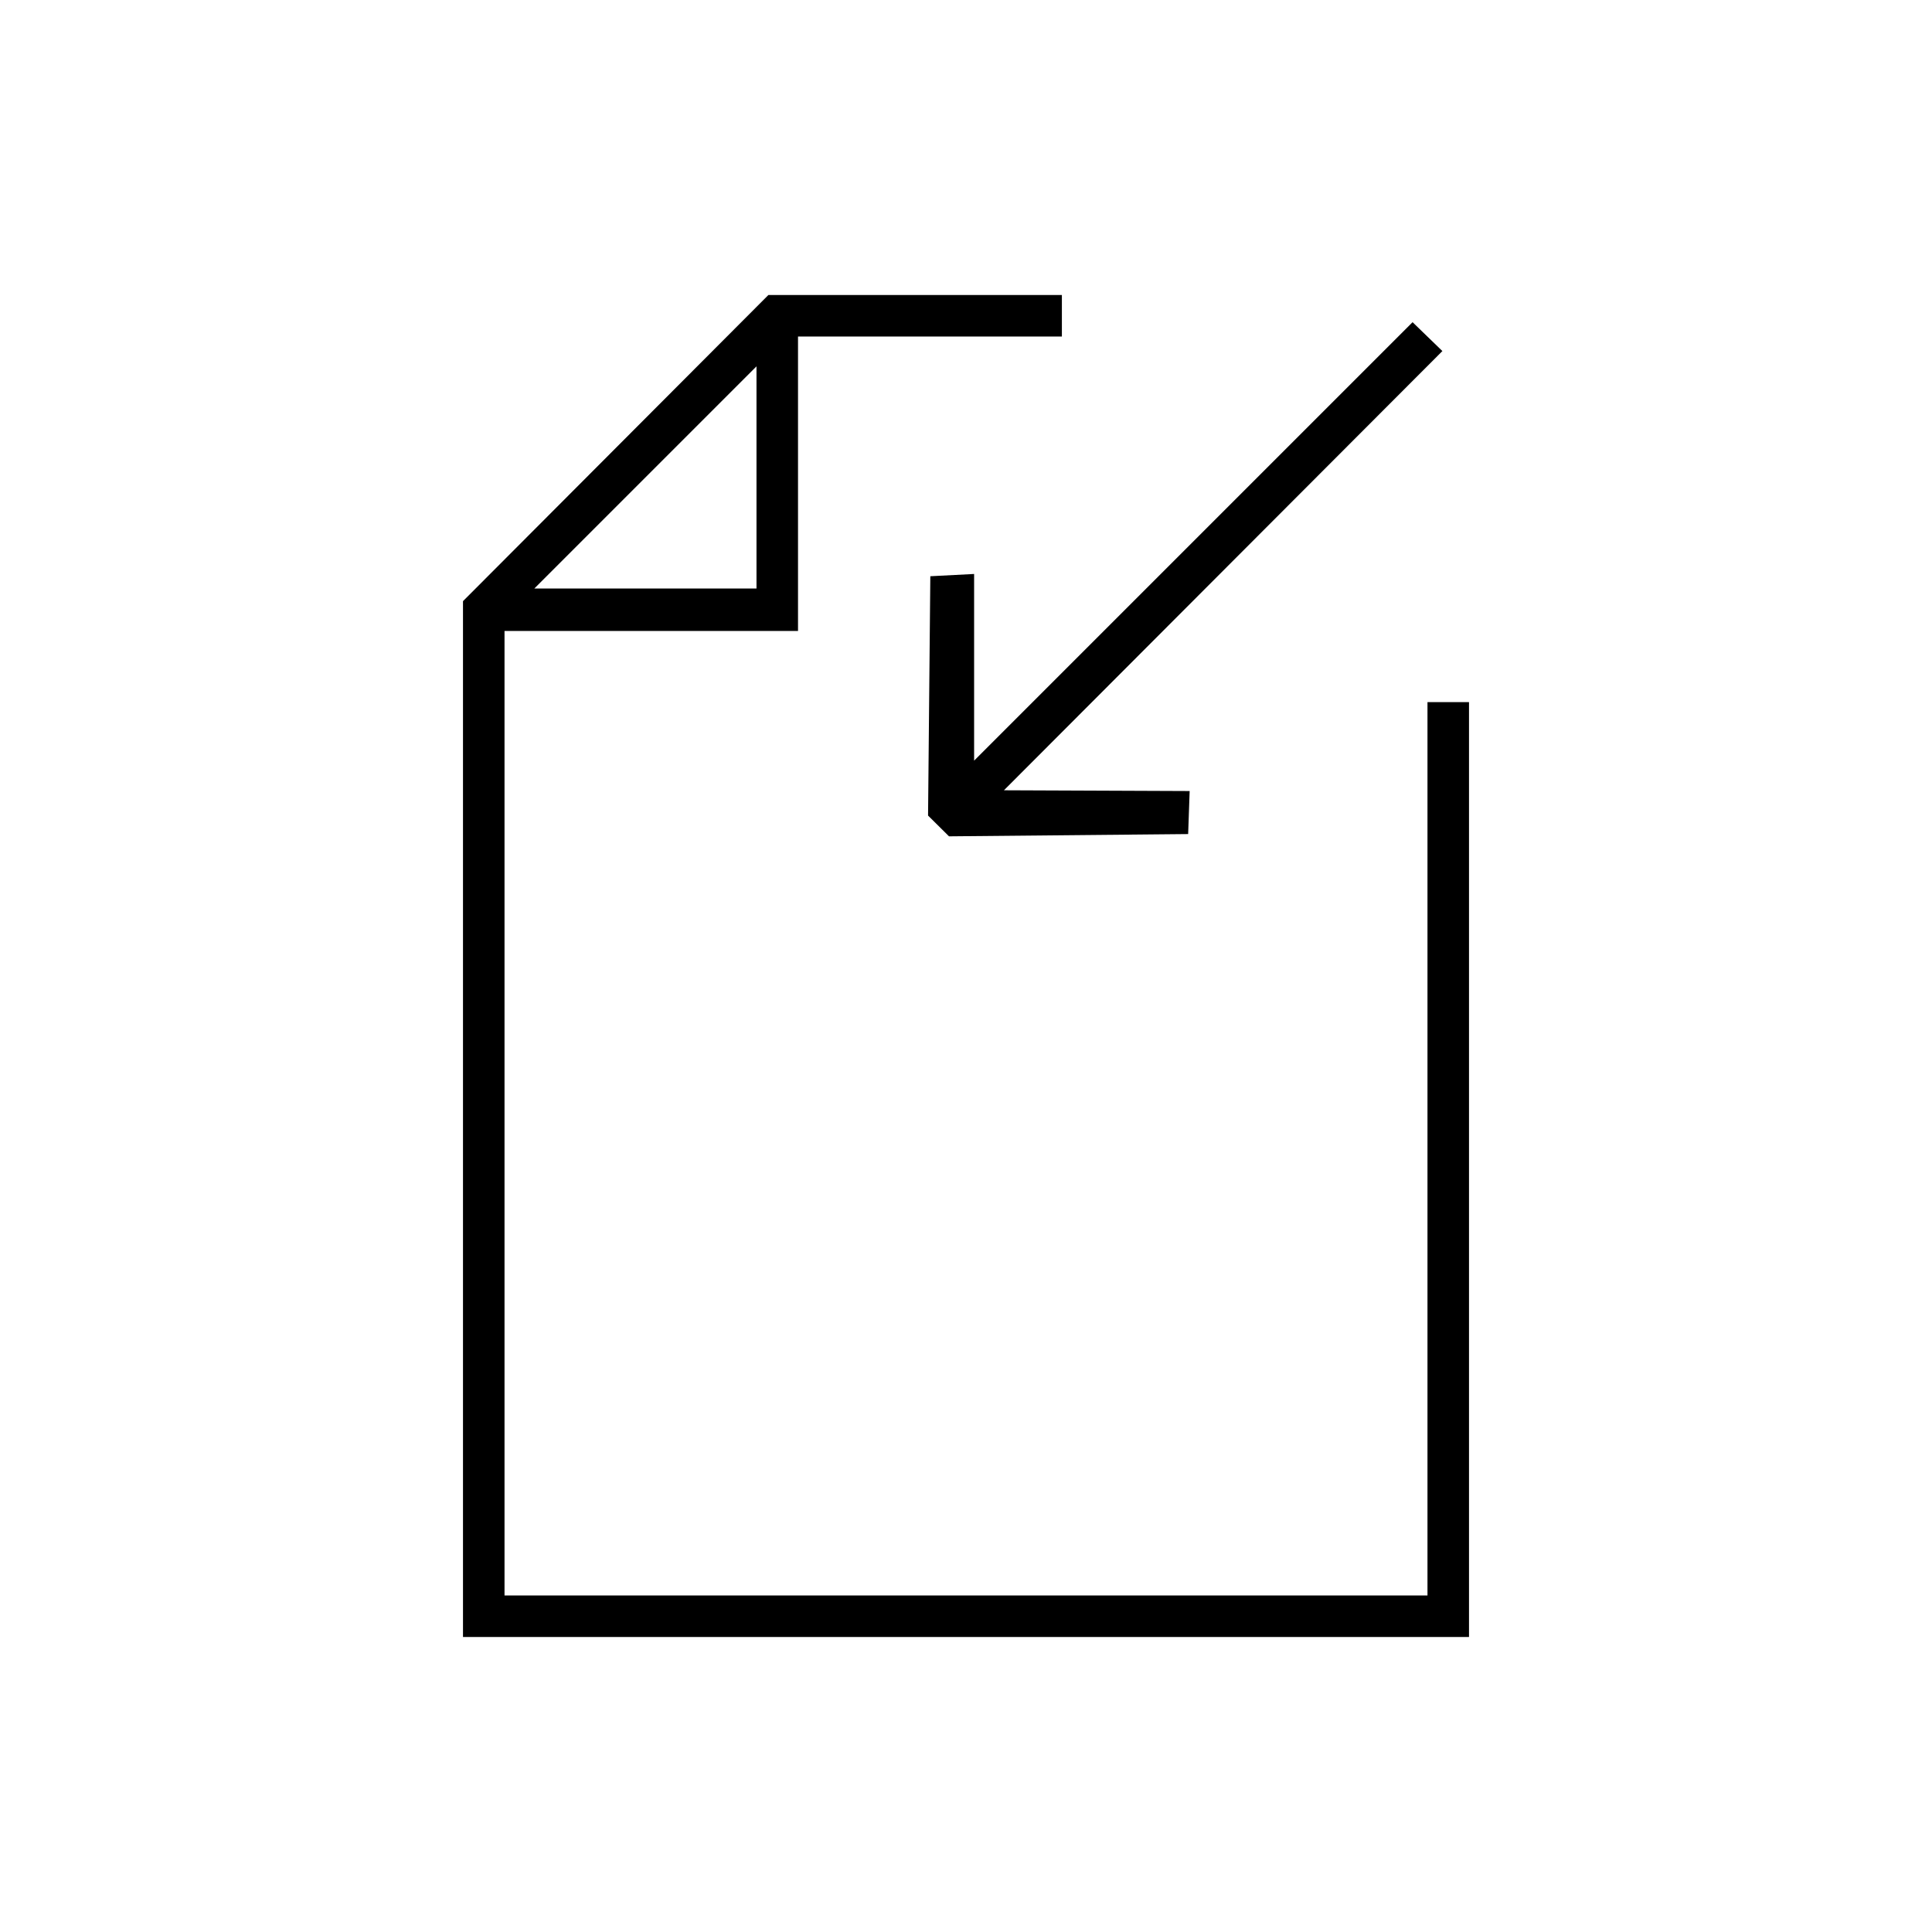 <?xml version="1.0" encoding="UTF-8"?>
<!DOCTYPE svg PUBLIC "-//W3C//DTD SVG 1.1//EN" "http://www.w3.org/Graphics/SVG/1.1/DTD/svg11.dtd">
<!-- Creator: CorelDRAW X7 -->
<svg xmlns="http://www.w3.org/2000/svg" xml:space="preserve" width="1.024in" height="1.024in" version="1.1" style="shape-rendering:geometricPrecision; text-rendering:geometricPrecision; image-rendering:optimizeQuality; fill-rule:evenodd; clip-rule:evenodd"
viewBox="0 0 10236 10236"
 xmlns:xlink="http://www.w3.org/1999/xlink">
 <defs>
  <style type="text/css">
   <![CDATA[
    .fil1 {fill:none}
    .fil0 {fill:black}
   ]]>
  </style>
 </defs>
 <g id="Layer_x0020_1">
  <g id="_2296479608800">
   <path class="fil0" d="M2453 3185l0 5488 5330 0 0 -4953 -220 0 0 4733 -4890 0 0 -5110 1555 0 0 -1560 1398 0 0 -220 -1555 0 -1618 1622zm2575 1246l1267 -12 8 -228 -984 -4 2323 -2327 -158 -153 -2323 2323 0 -989 -232 12 -12 1268 111 110zm-1020 -2490l0 1177 -1177 0 1177 -1177z"/>
   <rect class="fil1" width="10236" height="10236"/>
  </g>
 </g>
</svg>
